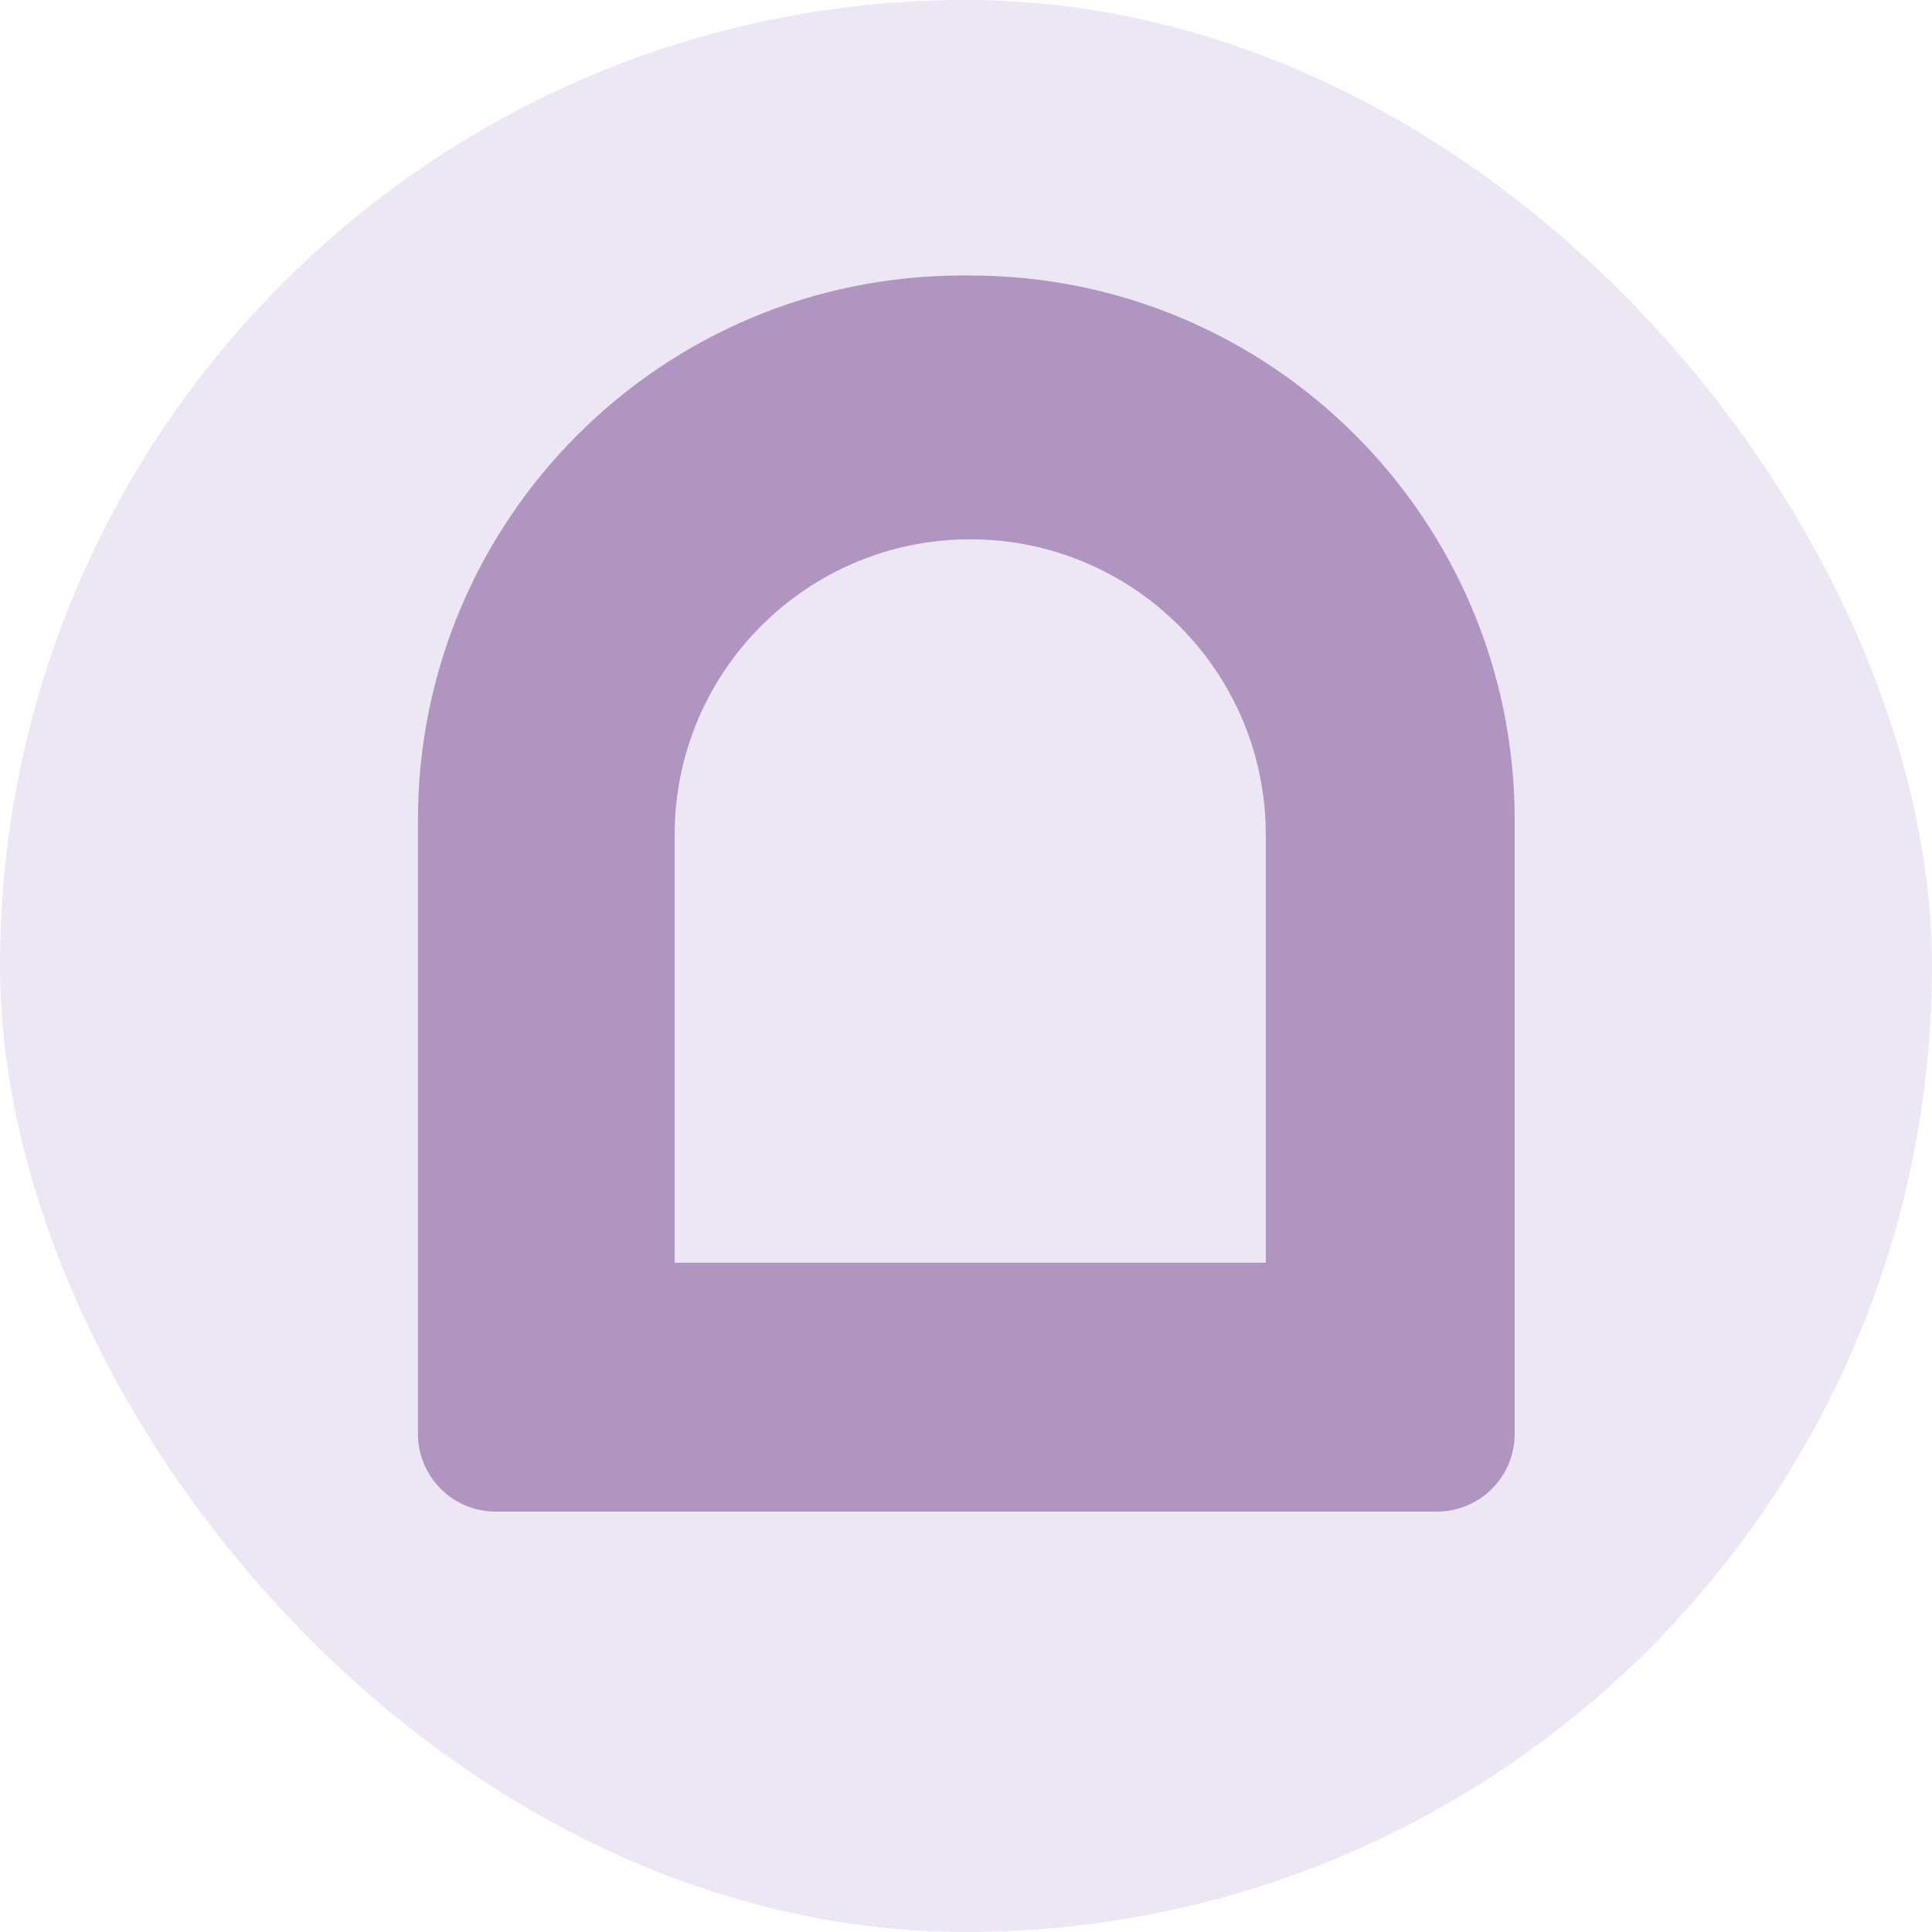 <?xml version="1.0" encoding="UTF-8"?>
<svg xmlns="http://www.w3.org/2000/svg" viewBox="0 0 1080 1080">
  <defs>
    <style>
      .cls-1 {
        fill: #b095c1;
      }

      .cls-1, .cls-2 {
        stroke-width: 0px;
      }

      .cls-2 {
        fill: #ede6f5;
      }
    </style>
  </defs>
  <g id="Layer_3" data-name="Layer 3">
    <rect class="cls-2" x="0" y="0" width="1080" height="1080" rx="540" ry="540"/>
  </g>
  <g id="Layer_2" data-name="Layer 2">
    <path class="cls-1" d="m542.36,154h-4.35c-168.1,0-304.38,136.27-304.38,304.38v343.14c0,24.01,19.47,43.48,43.48,43.48h526.13c24.01,0,43.48-19.47,43.48-43.48v-343.14c0-168.1-136.27-304.38-304.38-304.37Zm165.23,551.86h-330.46v-239.15c0-91.26,73.98-165.23,165.23-165.23h0c91.26,0,165.23,73.98,165.23,165.23v239.15Z"/>
  </g>
</svg>